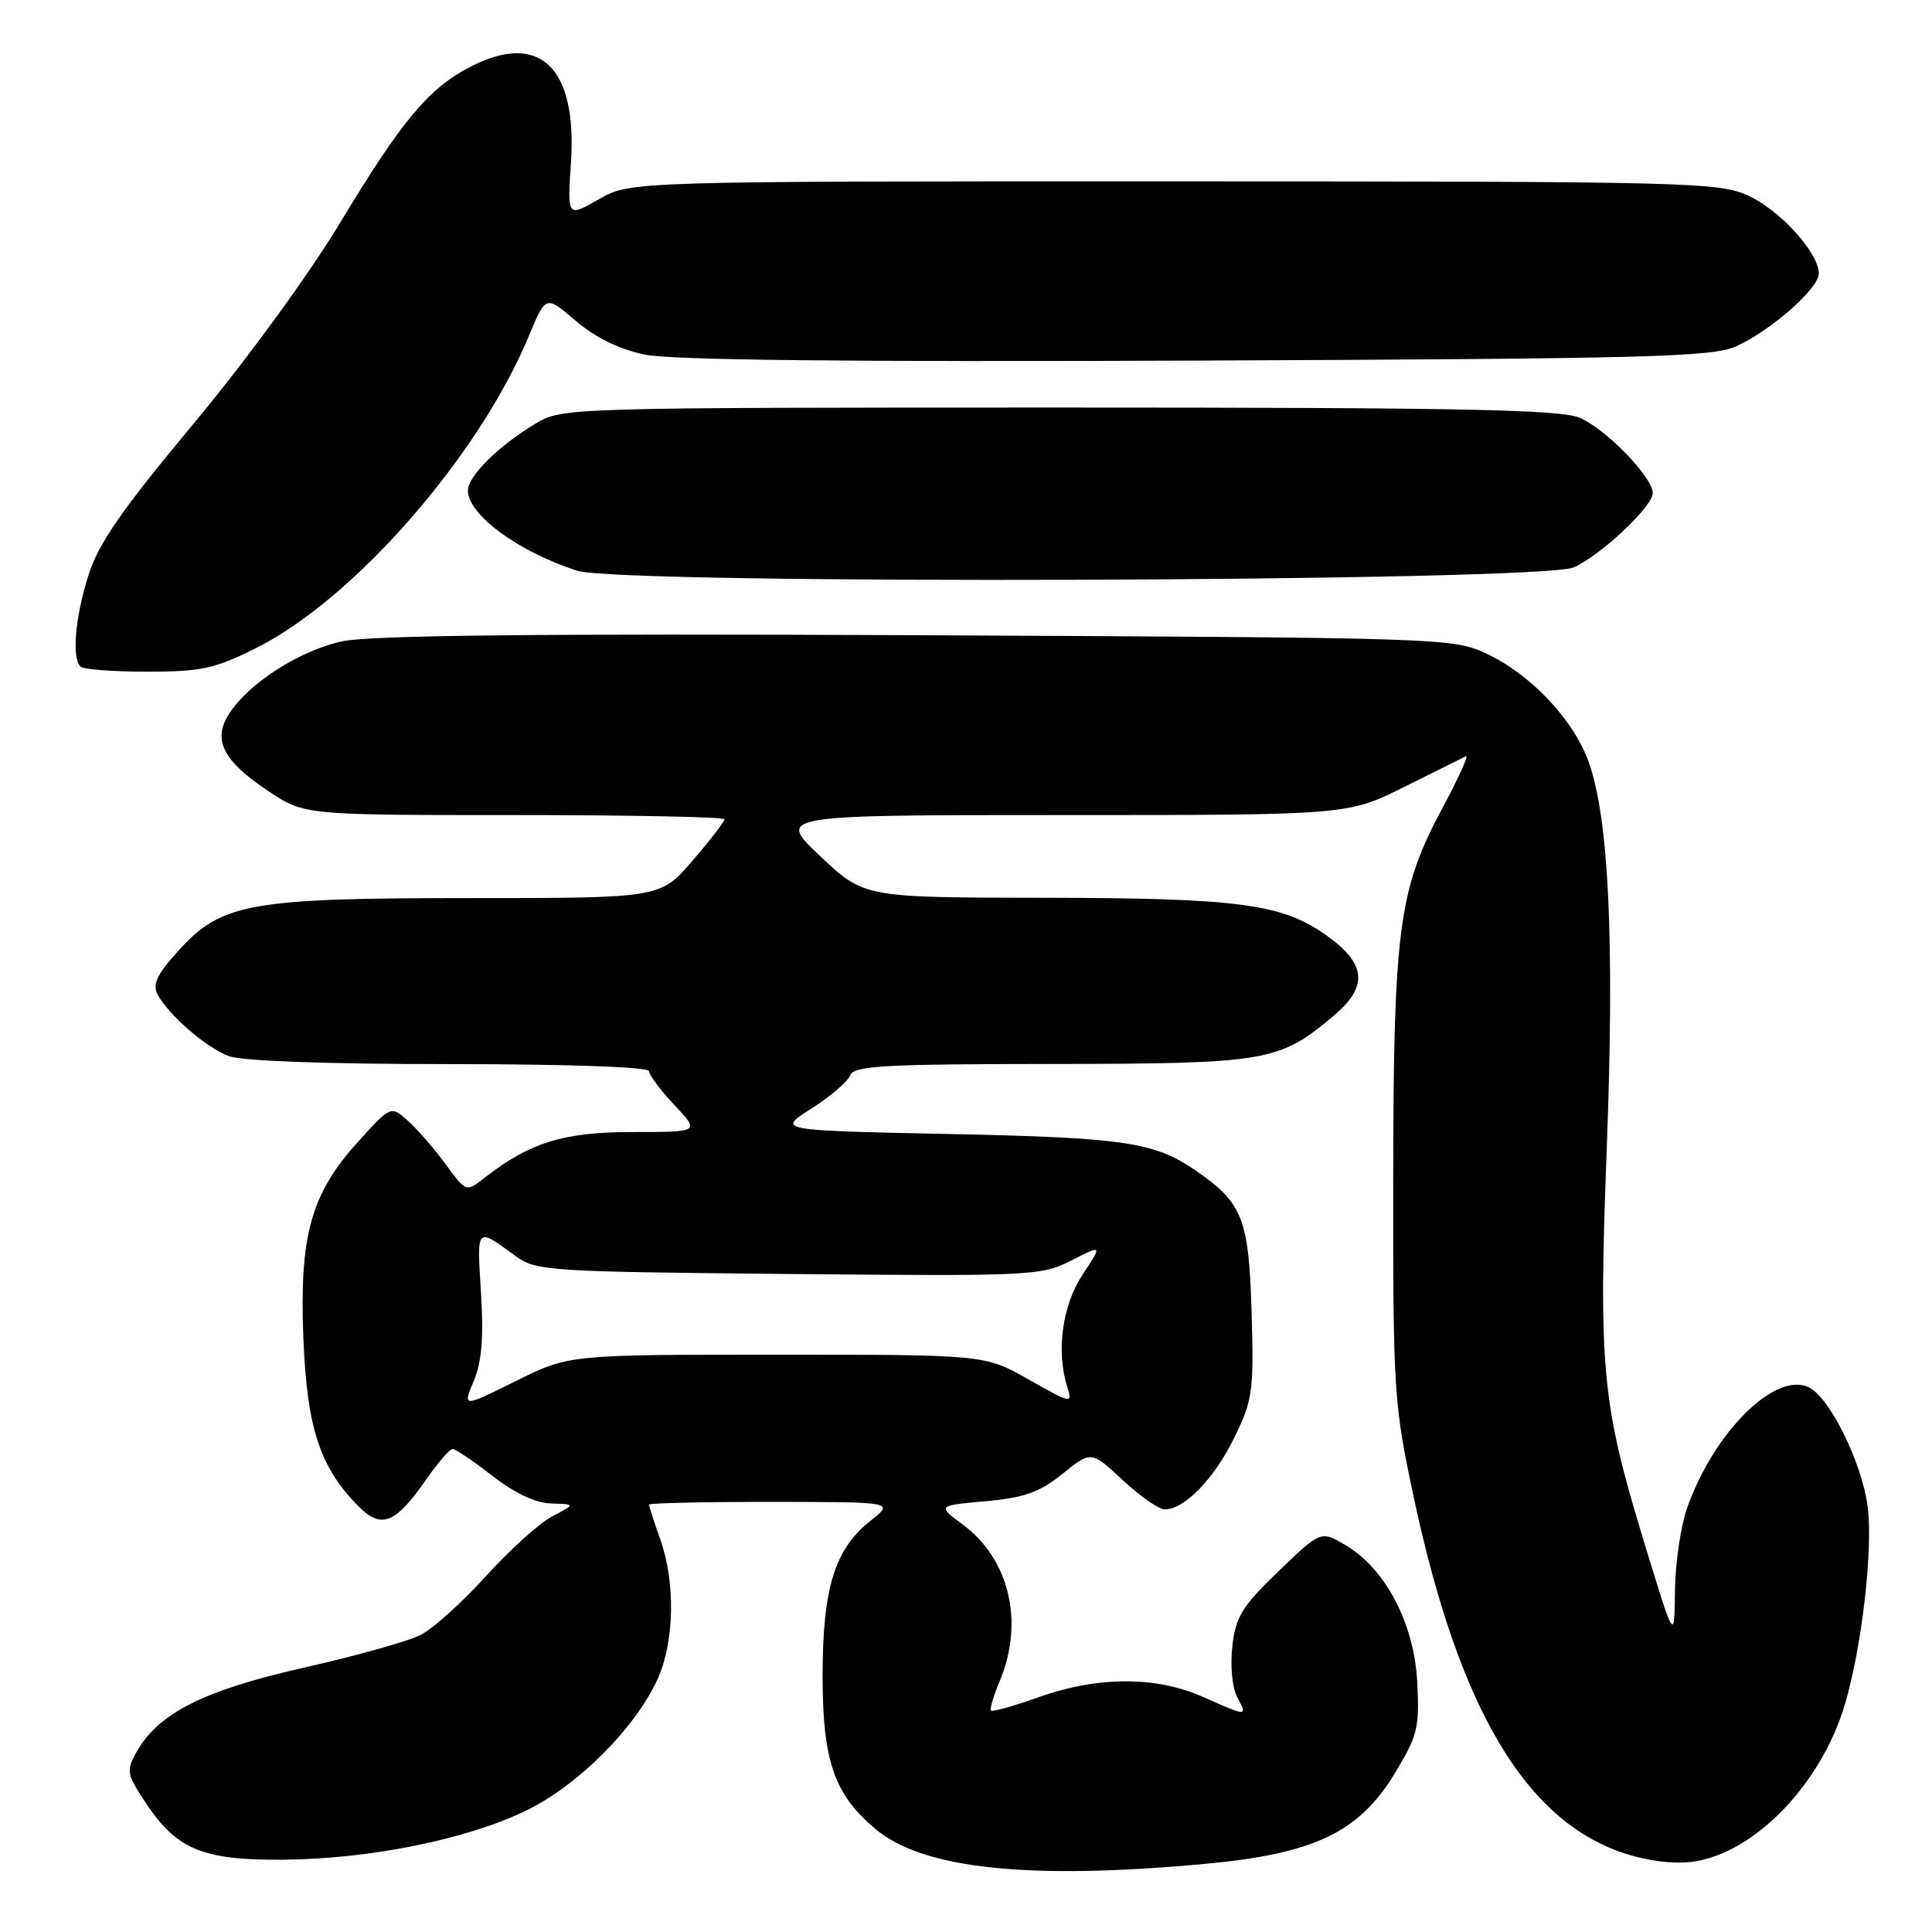 <?xml version="1.0" encoding="UTF-8" standalone="no"?>
<!DOCTYPE svg PUBLIC "-//W3C//DTD SVG 1.1//EN" "http://www.w3.org/Graphics/SVG/1.1/DTD/svg11.dtd" >
<svg xmlns="http://www.w3.org/2000/svg" xmlns:xlink="http://www.w3.org/1999/xlink" version="1.1" viewBox="0 0 256 256">
 <g >
 <path fill="currentColor"
d=" M 159.50 246.99 C 174.12 245.65 180.05 242.83 184.82 234.97 C 187.84 229.98 188.11 228.92 187.79 222.88 C 187.39 215.10 183.56 207.81 178.24 204.71 C 175.01 202.82 175.01 202.82 169.40 208.21 C 164.57 212.86 163.73 214.22 163.29 218.15 C 163.00 220.71 163.28 223.65 163.92 224.85 C 165.33 227.49 165.36 227.49 159.38 224.84 C 153.16 222.08 145.44 222.10 137.59 224.90 C 134.33 226.06 131.51 226.85 131.32 226.66 C 131.13 226.46 131.65 224.68 132.49 222.69 C 135.73 214.91 133.75 206.57 127.56 202.00 C 124.18 199.50 124.18 199.50 130.59 198.92 C 135.72 198.46 137.75 197.74 140.79 195.29 C 144.59 192.23 144.59 192.23 148.76 196.12 C 151.05 198.25 153.55 200.00 154.33 200.00 C 156.95 200.00 160.87 195.97 163.53 190.54 C 166.00 185.48 166.15 184.38 165.84 173.81 C 165.47 161.43 164.65 159.38 158.40 155.08 C 152.94 151.33 148.96 150.74 125.72 150.26 C 102.95 149.79 102.95 149.79 107.50 146.90 C 110.01 145.31 112.32 143.33 112.64 142.50 C 113.13 141.22 117.03 141.00 139.36 140.98 C 167.96 140.95 169.49 140.69 176.75 134.57 C 181.28 130.74 181.05 127.77 175.95 124.08 C 169.99 119.76 164.42 119.00 138.20 118.96 C 114.50 118.93 114.50 118.93 108.70 113.46 C 102.91 108.00 102.91 108.00 140.73 108.00 C 178.56 108.00 178.56 108.00 186.03 104.29 C 190.14 102.24 193.84 100.41 194.25 100.20 C 194.67 100.00 193.24 103.13 191.08 107.17 C 185.32 117.90 184.63 123.14 184.61 156.50 C 184.58 184.28 184.70 186.04 187.29 198.23 C 193.27 226.31 202.05 241.20 215.19 245.56 C 218.30 246.59 221.77 247.03 224.28 246.69 C 232.44 245.59 241.31 236.44 244.45 225.86 C 246.72 218.22 248.21 205.20 247.47 199.58 C 246.71 193.87 242.55 185.36 239.79 183.89 C 235.39 181.53 227.10 189.68 223.53 199.88 C 222.69 202.28 221.97 207.23 221.94 210.88 C 221.87 217.50 221.87 217.50 217.90 204.50 C 212.23 185.92 211.80 181.45 212.91 151.97 C 213.94 124.64 213.18 108.45 210.52 101.00 C 208.52 95.39 202.90 89.41 197.00 86.63 C 192.56 84.53 191.49 84.50 121.50 84.17 C 71.27 83.94 48.99 84.18 45.32 84.98 C 39.70 86.21 33.06 90.45 30.39 94.52 C 28.11 98.01 29.52 100.83 35.58 104.84 C 40.34 108.00 40.34 108.00 68.17 108.00 C 83.48 108.00 96.00 108.25 96.00 108.56 C 96.00 108.87 94.09 111.35 91.75 114.06 C 87.50 119.00 87.50 119.00 62.43 119.00 C 33.01 119.00 29.34 119.66 23.59 126.03 C 20.79 129.13 20.17 130.45 20.89 131.78 C 22.41 134.57 27.28 138.79 30.32 139.94 C 32.05 140.59 43.32 141.00 59.57 141.00 C 75.17 141.00 86.00 141.38 86.00 141.93 C 86.00 142.44 87.52 144.46 89.37 146.43 C 92.74 150.00 92.74 150.00 83.83 150.00 C 74.65 150.00 70.20 151.38 64.13 156.12 C 61.77 157.97 61.76 157.97 59.03 154.24 C 57.52 152.18 55.28 149.60 54.04 148.50 C 51.78 146.50 51.78 146.50 47.47 151.26 C 41.18 158.20 39.66 163.69 40.20 177.37 C 40.68 189.29 42.41 194.50 47.58 199.67 C 50.55 202.64 52.43 201.87 56.46 196.06 C 58.01 193.83 59.59 192.00 59.97 192.00 C 60.36 192.00 62.73 193.60 65.25 195.56 C 68.19 197.86 70.97 199.16 73.04 199.22 C 76.26 199.31 76.26 199.31 73.20 200.91 C 71.51 201.78 67.58 205.33 64.45 208.78 C 61.33 212.24 57.43 215.76 55.79 216.61 C 54.15 217.46 47.17 219.42 40.28 220.97 C 26.99 223.97 20.98 227.00 18.07 232.18 C 16.71 234.61 16.79 235.09 19.30 238.87 C 23.40 245.07 26.87 246.51 37.50 246.42 C 49.01 246.33 61.81 243.74 69.68 239.93 C 76.55 236.61 84.14 229.03 87.13 222.50 C 89.36 217.62 89.52 209.72 87.50 204.00 C 86.67 201.66 86.00 199.58 86.00 199.37 C 86.00 199.17 93.31 199.00 102.25 199.01 C 118.50 199.02 118.50 199.02 115.37 201.49 C 110.60 205.25 109.00 210.42 109.00 222.06 C 109.00 233.33 110.52 237.74 116.00 242.35 C 122.29 247.64 136.23 249.12 159.50 246.99 Z  M 33.90 85.89 C 46.93 79.38 63.50 60.40 70.13 44.40 C 72.32 39.12 72.32 39.12 76.29 42.51 C 78.88 44.73 82.06 46.29 85.45 46.99 C 88.95 47.72 112.82 47.97 158.57 47.78 C 218.75 47.53 226.91 47.31 230.07 45.88 C 234.72 43.76 241.00 38.22 241.00 36.24 C 241.00 33.50 235.86 27.84 231.62 25.91 C 227.72 24.14 223.67 24.04 155.50 24.03 C 83.50 24.02 83.50 24.02 79.34 26.41 C 75.17 28.79 75.17 28.79 75.65 21.64 C 76.51 8.90 71.53 4.11 62.32 8.85 C 56.80 11.70 53.23 15.98 45.08 29.50 C 40.92 36.40 32.65 47.73 25.63 56.16 C 16.07 67.64 13.05 72.00 11.71 76.25 C 9.95 81.83 9.49 87.16 10.67 88.33 C 11.03 88.70 15.01 89.00 19.51 89.00 C 26.65 89.00 28.46 88.61 33.90 85.89 Z  M 208.50 75.19 C 212.07 73.63 219.00 67.12 219.00 65.33 C 219.00 63.23 212.74 56.79 209.30 55.35 C 206.69 54.26 193.28 54.00 140.28 54.00 C 75.26 54.01 74.46 54.03 71.00 56.11 C 66.07 59.06 62.00 63.09 62.00 65.00 C 62.00 68.21 68.72 73.14 76.50 75.63 C 82.34 77.50 204.14 77.09 208.50 75.19 Z  M 62.77 183.00 C 63.84 180.46 64.10 177.23 63.73 171.26 C 63.19 162.45 63.05 162.59 68.33 166.44 C 71.04 168.41 72.66 168.51 104.50 168.81 C 136.73 169.11 137.98 169.05 141.96 167.02 C 146.08 164.92 146.08 164.92 143.45 168.89 C 140.75 172.98 139.92 179.08 141.43 183.81 C 142.14 186.03 141.96 186.00 136.34 182.81 C 130.50 179.50 130.50 179.50 102.94 179.50 C 75.38 179.50 75.38 179.50 68.34 183.00 C 61.30 186.50 61.30 186.50 62.77 183.00 Z "/>
</g>
</svg>